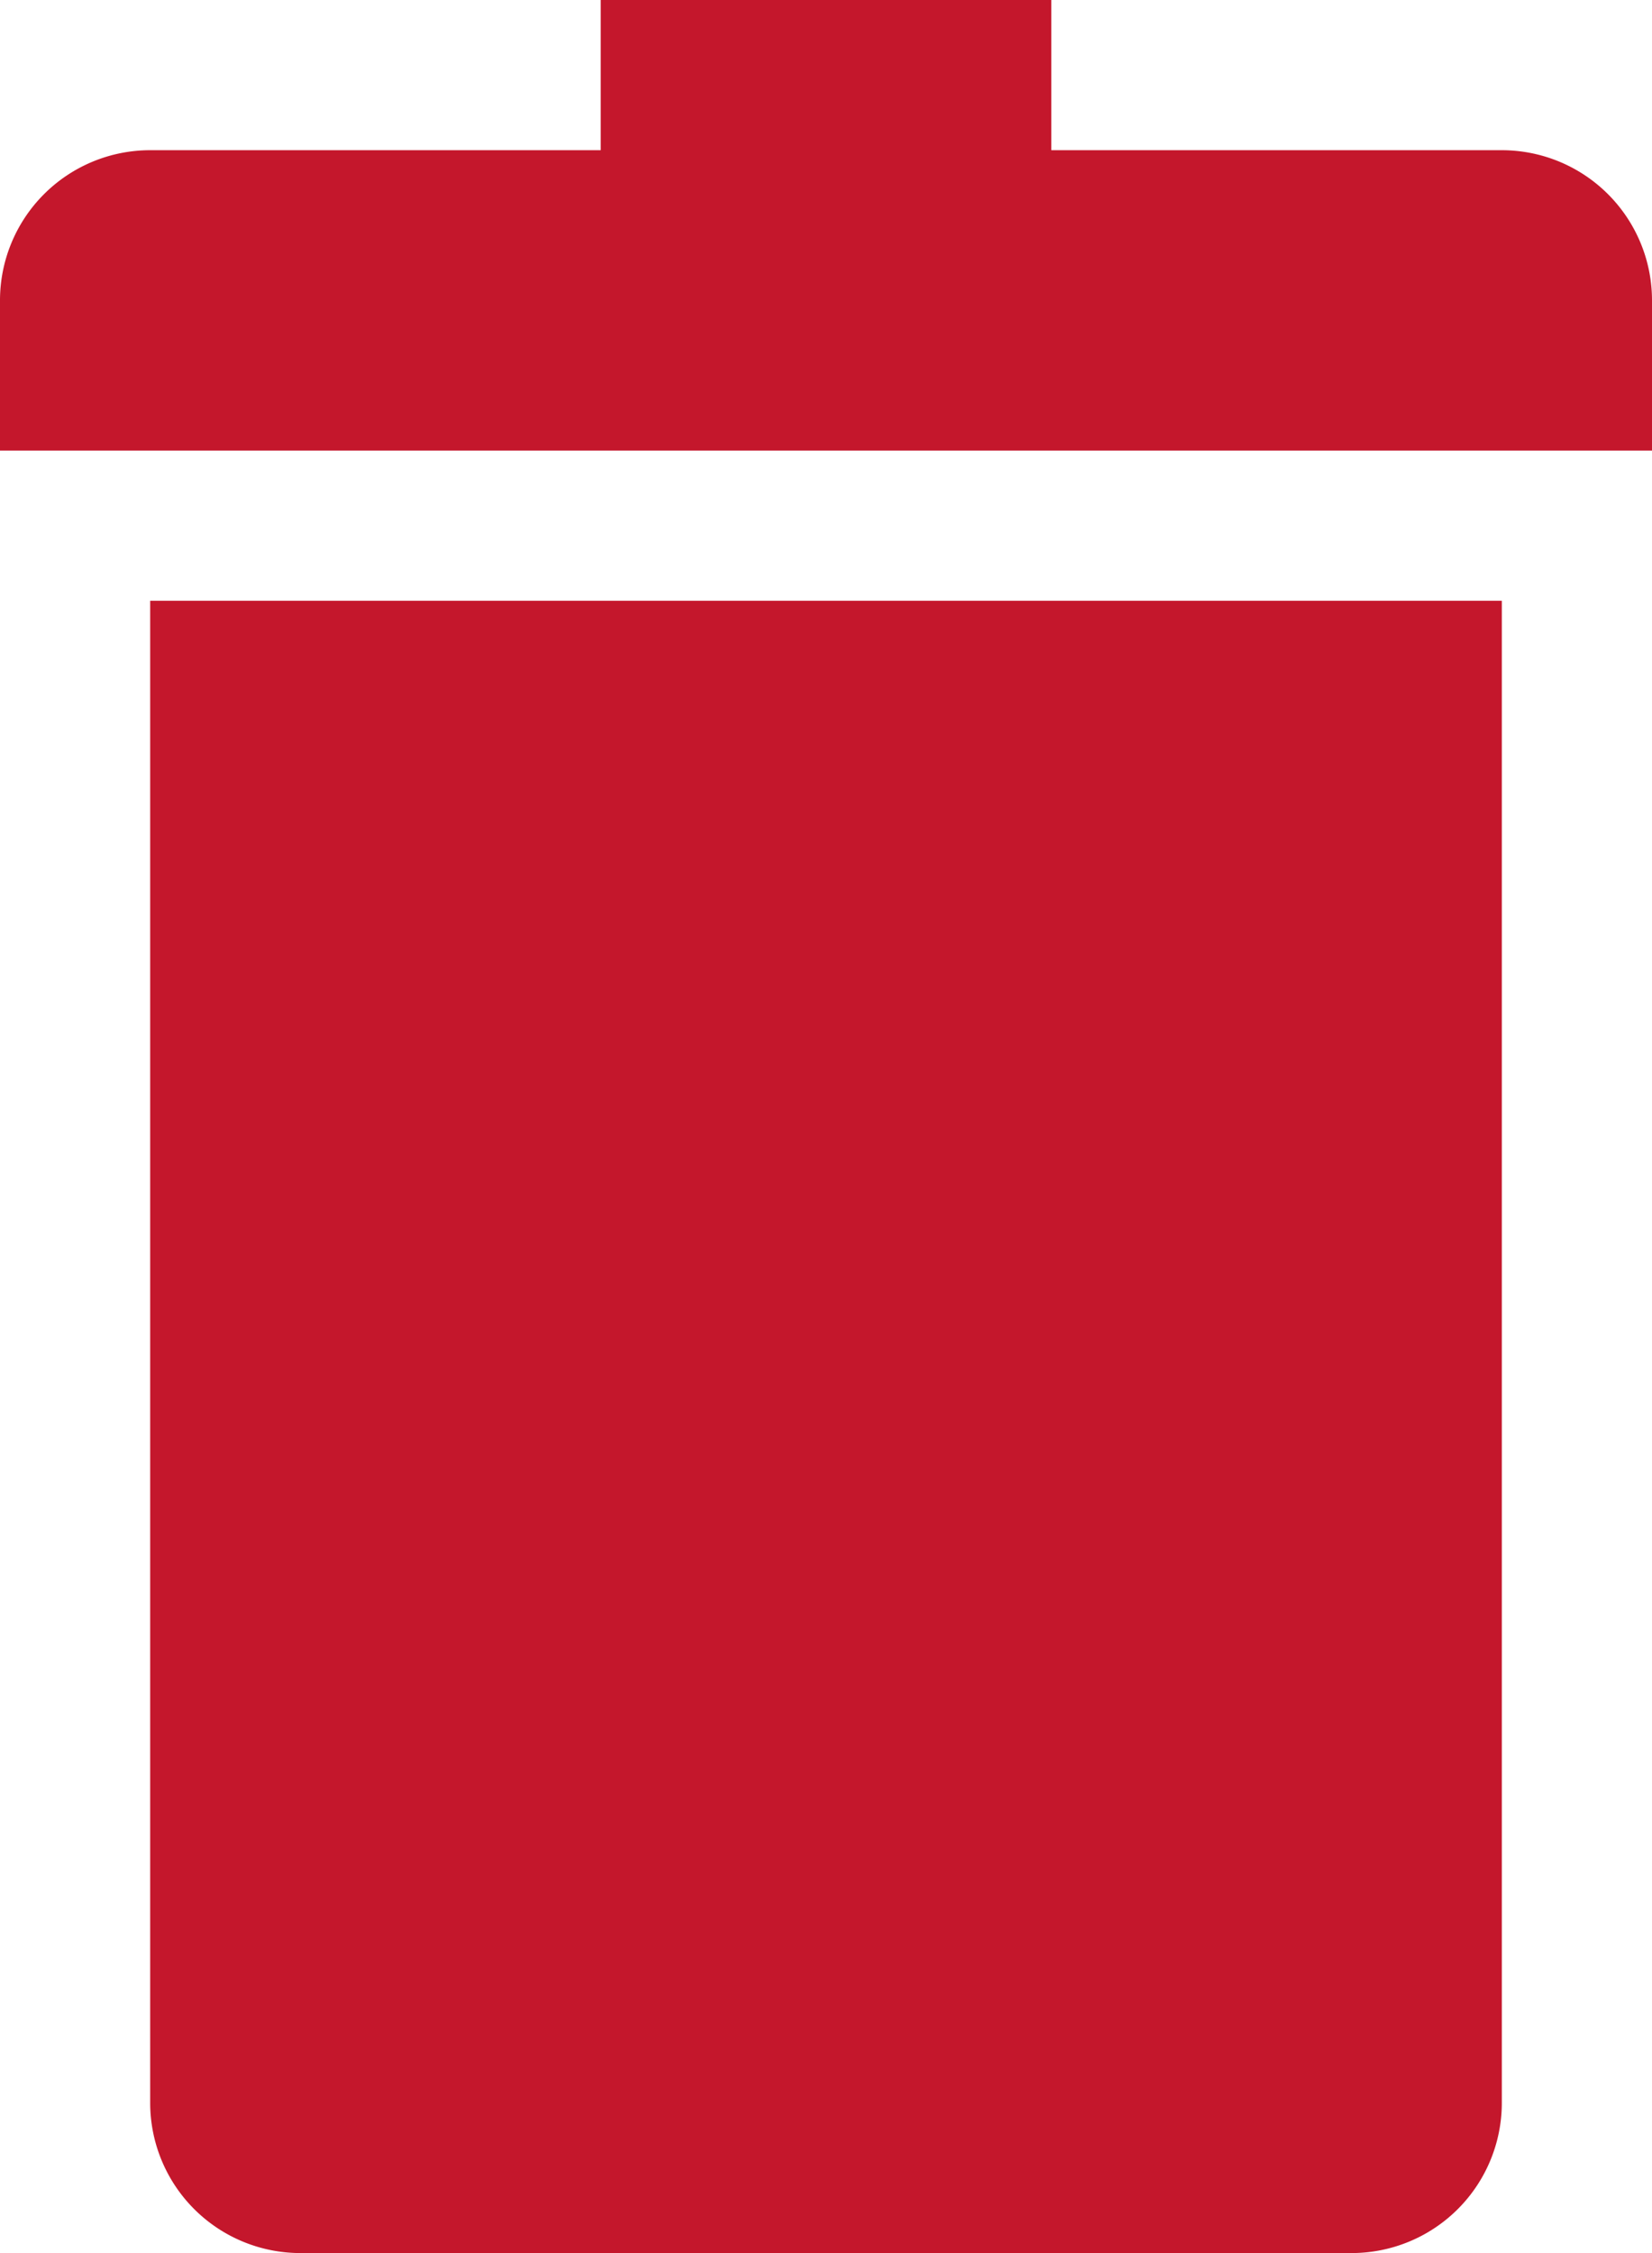 <svg id="228f8ef6-c798-4f2c-bfe5-23841bb21bff" data-name="Layer 1" xmlns="http://www.w3.org/2000/svg" width="11" height="15" viewBox="0 0 11 15">
  <path id="6129b869-ea0c-400d-95f7-8658d7ff74a6" data-name="Combined-Shape" d="M0,2A1,1,0,0,1,1,1h9a1,1,0,0,1,1,1V3H0ZM4,0H7V1H4ZM1,4h9V14a1,1,0,0,1-1,1H2a1,1,0,0,1-1-1Z" style="fill: #c4172c"/>
</svg>
